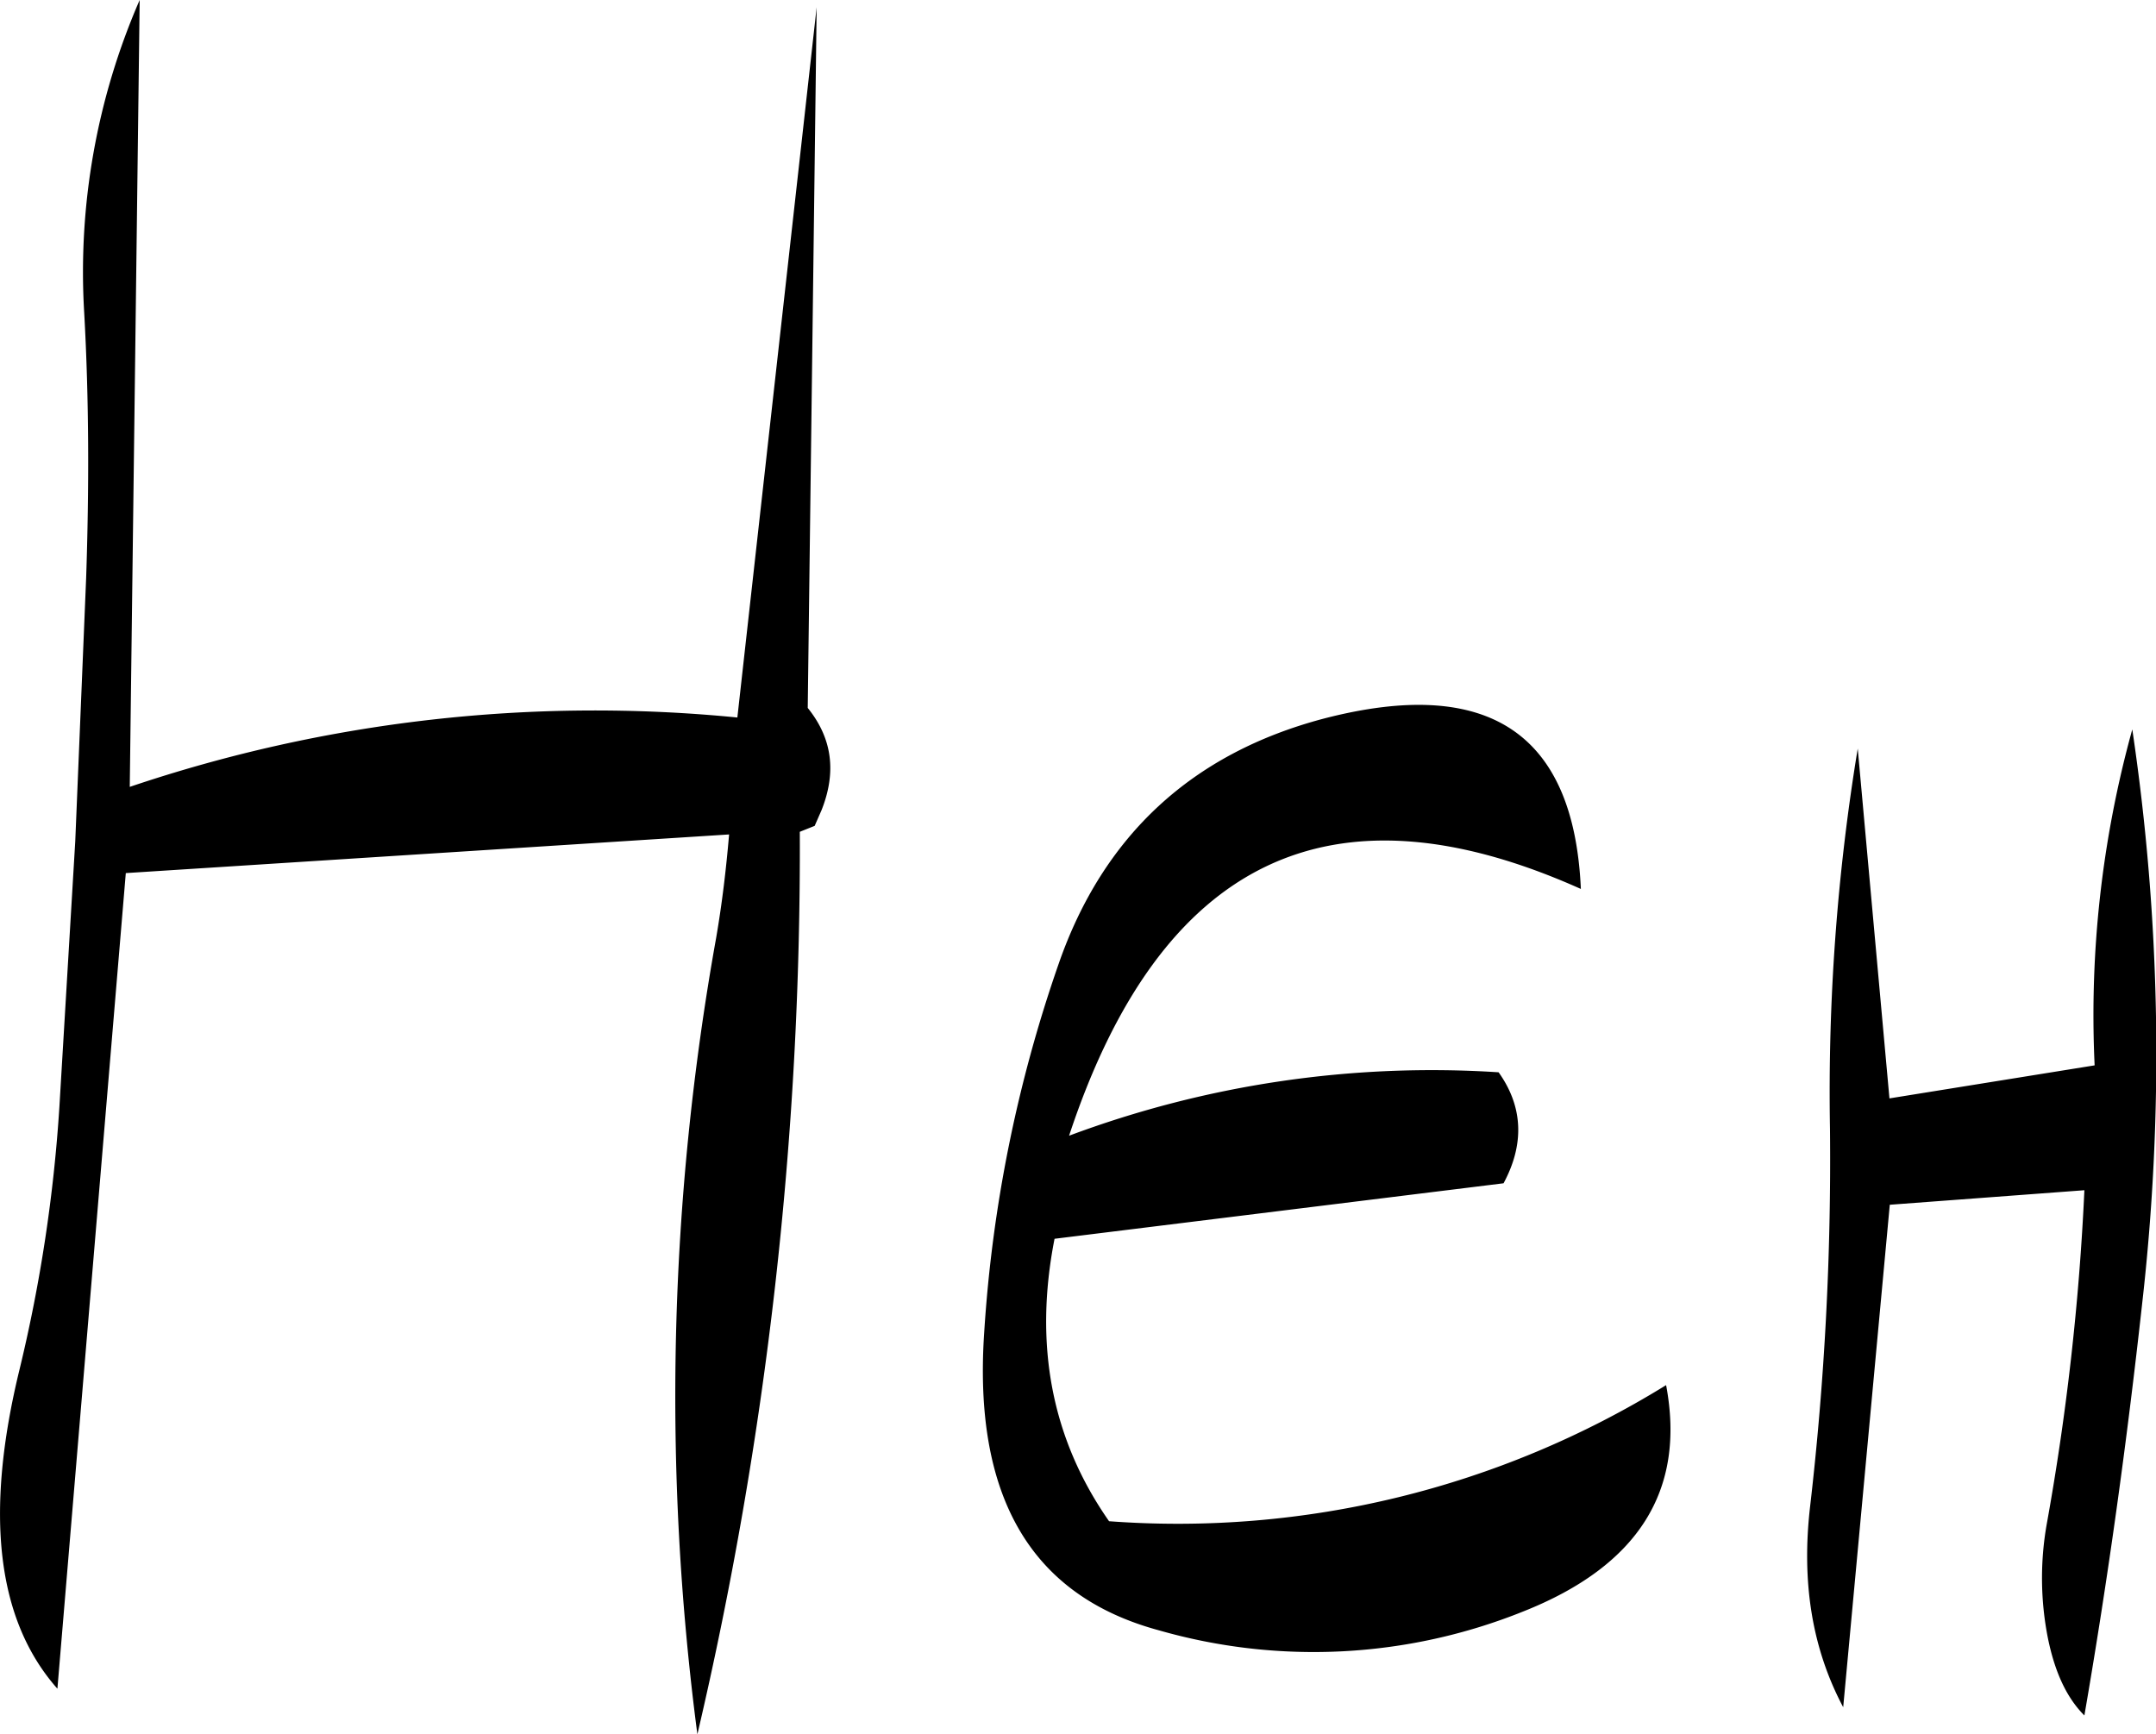 <svg id="Layer_1" data-name="Layer 1" xmlns="http://www.w3.org/2000/svg" viewBox="0 0 261.02 210"><defs><style>.cls-1{fill-rule:evenodd;}</style></defs><path class="cls-1" d="M173.76,328.32l1.92-32.16L177,264.24c.36-10.68.36-21.48-.24-32.16a82.46,82.46,0,0,1,6.72-37.8l-1.2,95.28a175.85,175.85,0,0,1,73.56-8.4l9.6-86L264.36,280c3,3.72,3.48,7.8,1.68,12.36l-.84,1.92-1.8.72A470,470,0,0,1,251,404.28a314.17,314.17,0,0,1,2.28-96.48c.72-4.2,1.2-8.28,1.56-12.48L181.8,300l-8.28,98.76c-7.32-8.28-8.88-21.12-4.56-38.76A185.17,185.17,0,0,0,173.76,328.32ZM351,389.4a68,68,0,0,1-44.16,2.28c-15.48-4.2-22.44-16.2-21.12-36a167.67,167.67,0,0,1,9-44.64c5.4-15.6,16.2-25.56,32.16-29.76,19.92-5.16,30.24,1.8,31.08,20.64Q312.6,281.58,296,331.8a125.38,125.38,0,0,1,52-7.68c3,4.2,3.12,8.76.6,13.44l-54.36,6.72c-2.52,12.84-.36,24.24,6.6,34.2A112.45,112.45,0,0,0,368.28,362Q371.88,381.12,351,389.4Zm67.92-51a306.68,306.68,0,0,1-4.56,40.44,37.45,37.45,0,0,0,.12,13.68c.84,4.2,2.28,7.32,4.44,9.48,2.88-16.68,5.16-33.24,7-49.92a267.19,267.19,0,0,0-1.2-69.48,129.64,129.64,0,0,0-4.56,40.68l-24.84,4-3.84-42.36a256.05,256.05,0,0,0-3.36,46,364.76,364.76,0,0,1-2.4,45.72c-1.08,9.24.24,17.28,4,24.36l5.64-60.84Z" transform="translate(-166.57 -194.28)"/></svg>